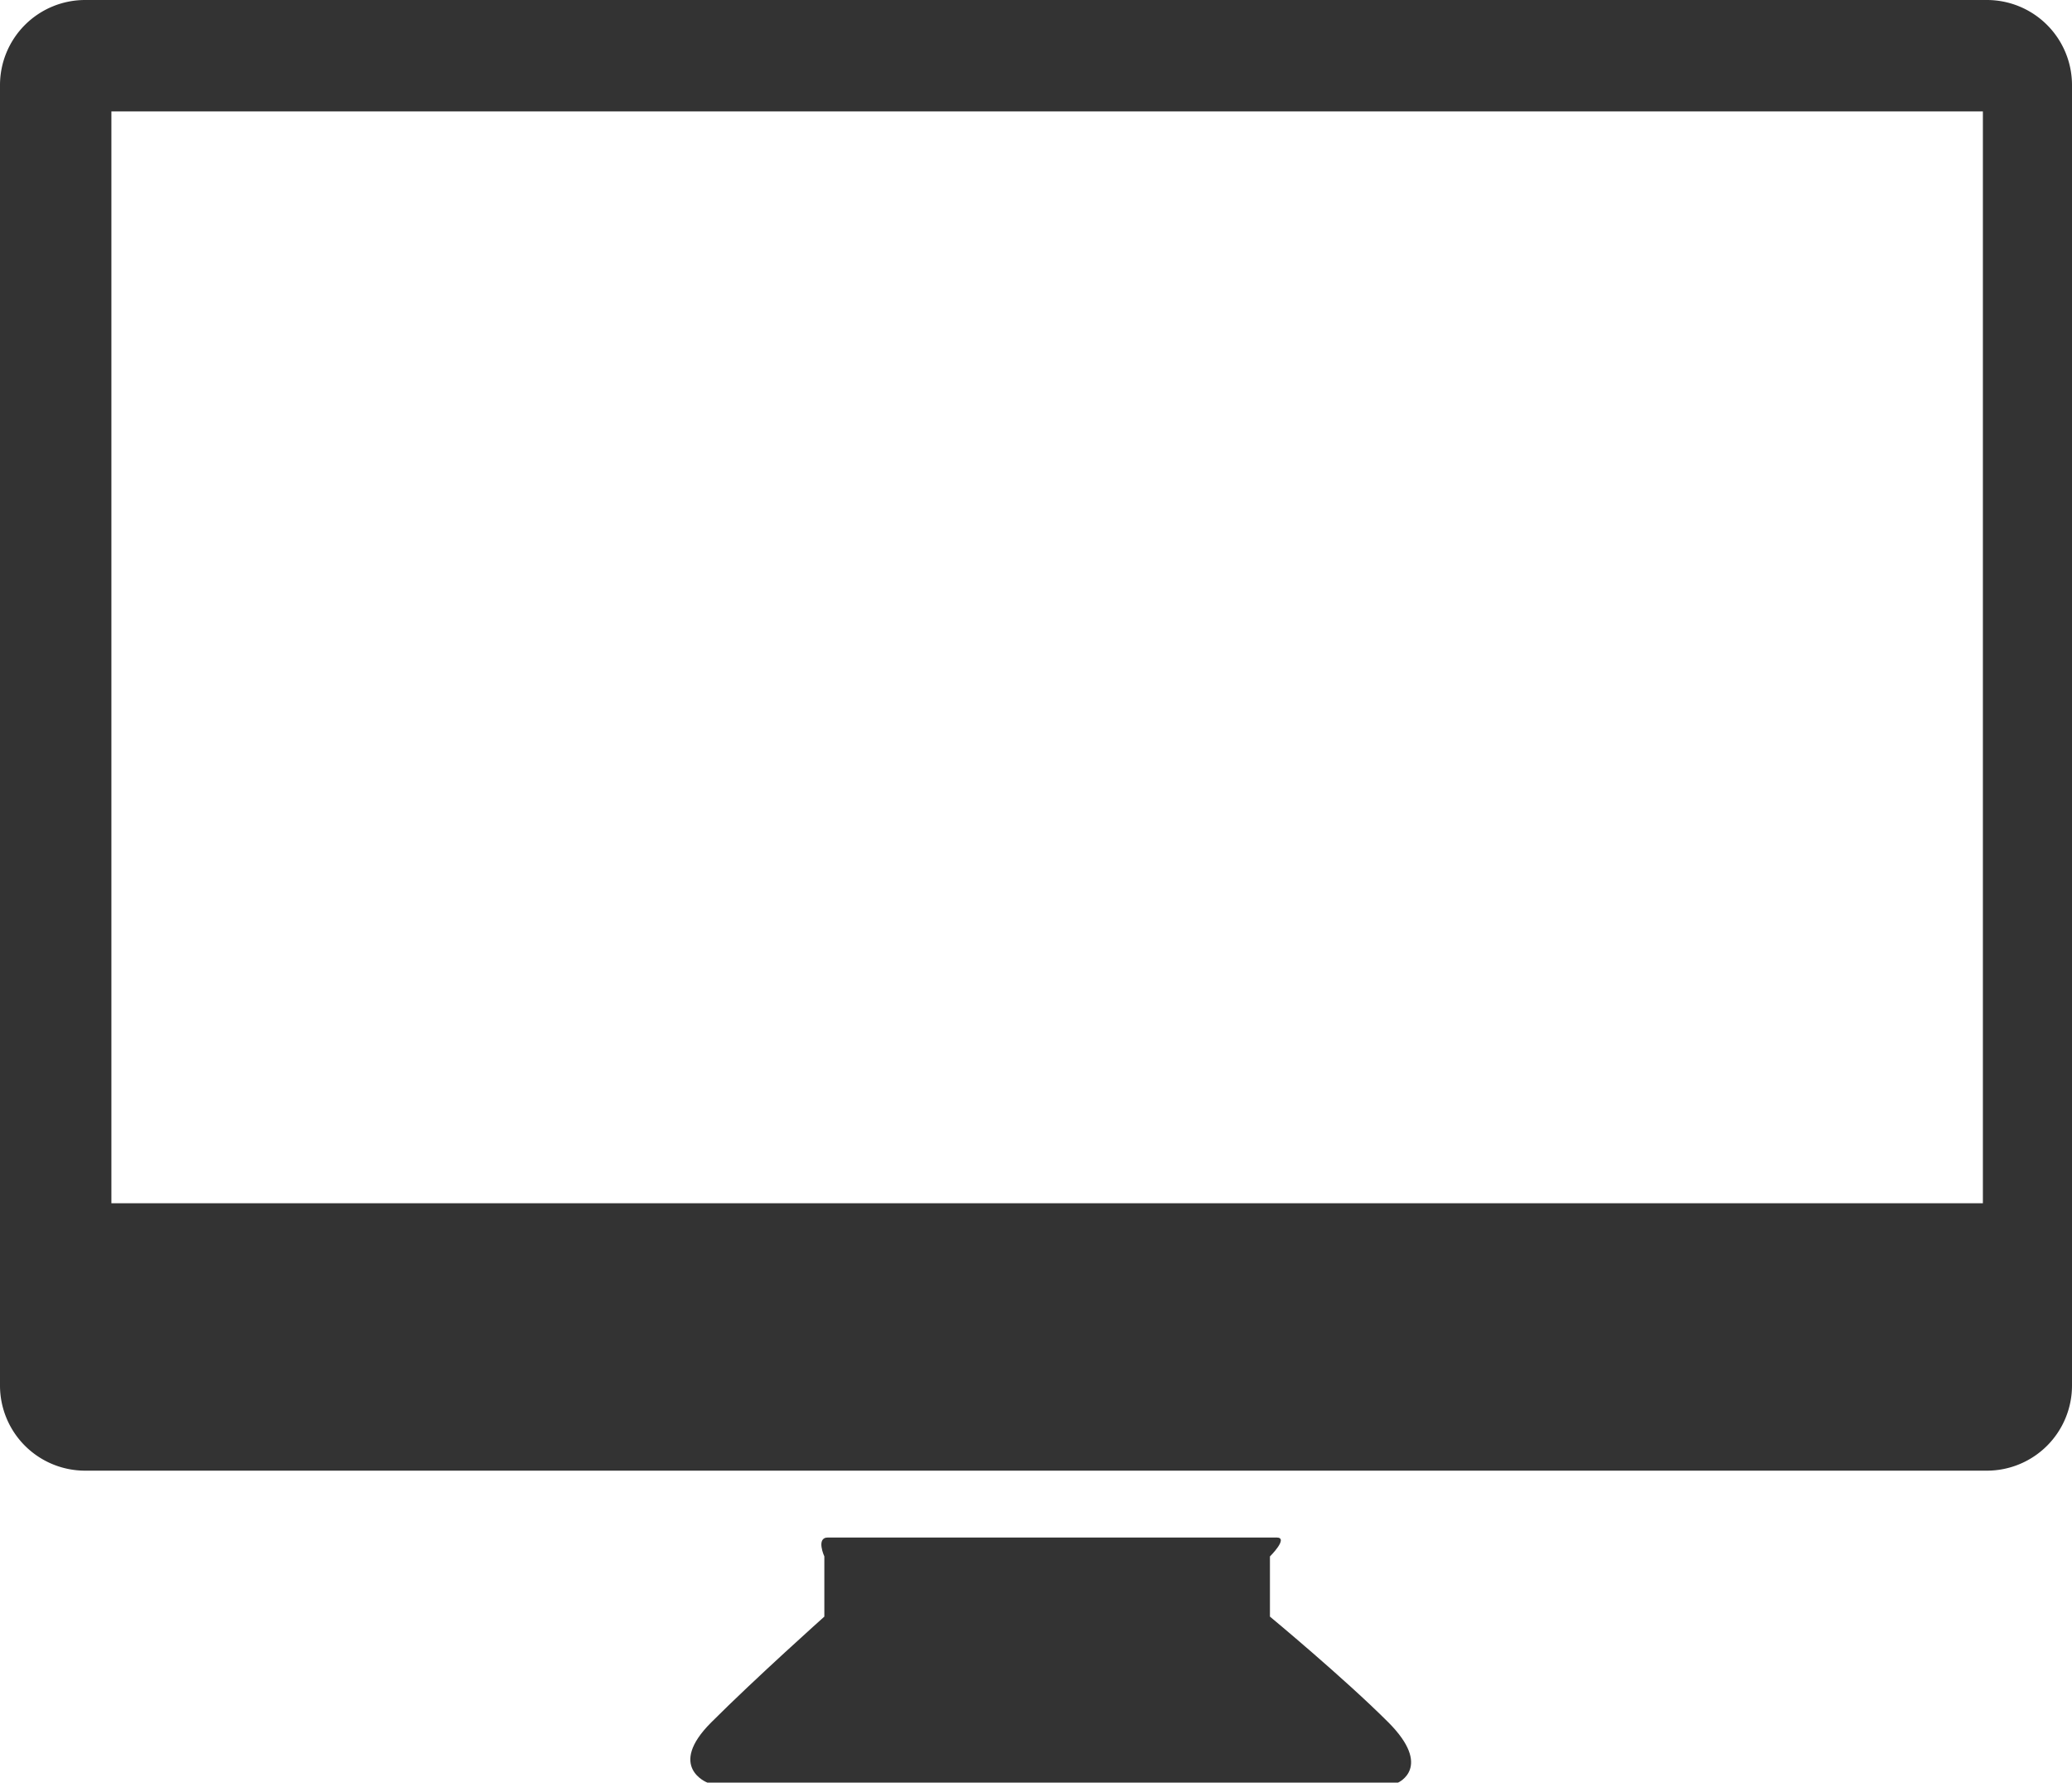 <svg xmlns="http://www.w3.org/2000/svg" viewBox="0 0 93 80"><defs><style>.cls-1{fill:#333;}</style></defs><title>icoon webdesign</title><g id="Laag_2" data-name="Laag 2"><g id="laptop"><g id="_Groep_" data-name="&lt;Groep&gt;"><g id="_Groep_2" data-name="&lt;Groep&gt;"><g id="_Groep_3" data-name="&lt;Groep&gt;"><path id="_Pad_" data-name="&lt;Pad&gt;" class="cls-1" d="M62.32,77.3c-2-2-5.32-4.75-5.32-4.75v-2.7s.86-.85.3-.85H37.16c-.55,0-.16.85-.16.85v2.7s-3.08,2.75-5.08,4.75-.17,2.7-.17,2.7h31S64.32,79.31,62.32,77.3Z"/><path id="_Samengesteld_pad_" data-name="&lt;Samengesteld pad&gt;" class="cls-1" d="M93,3.82A3.82,3.82,0,0,0,89.18,0H3.82A3.82,3.82,0,0,0,0,3.82V62.18A3.82,3.82,0,0,0,3.82,66H89.18A3.82,3.82,0,0,0,93,62.18ZM89,54H5V5H89Z"/></g></g></g></g></g></svg>